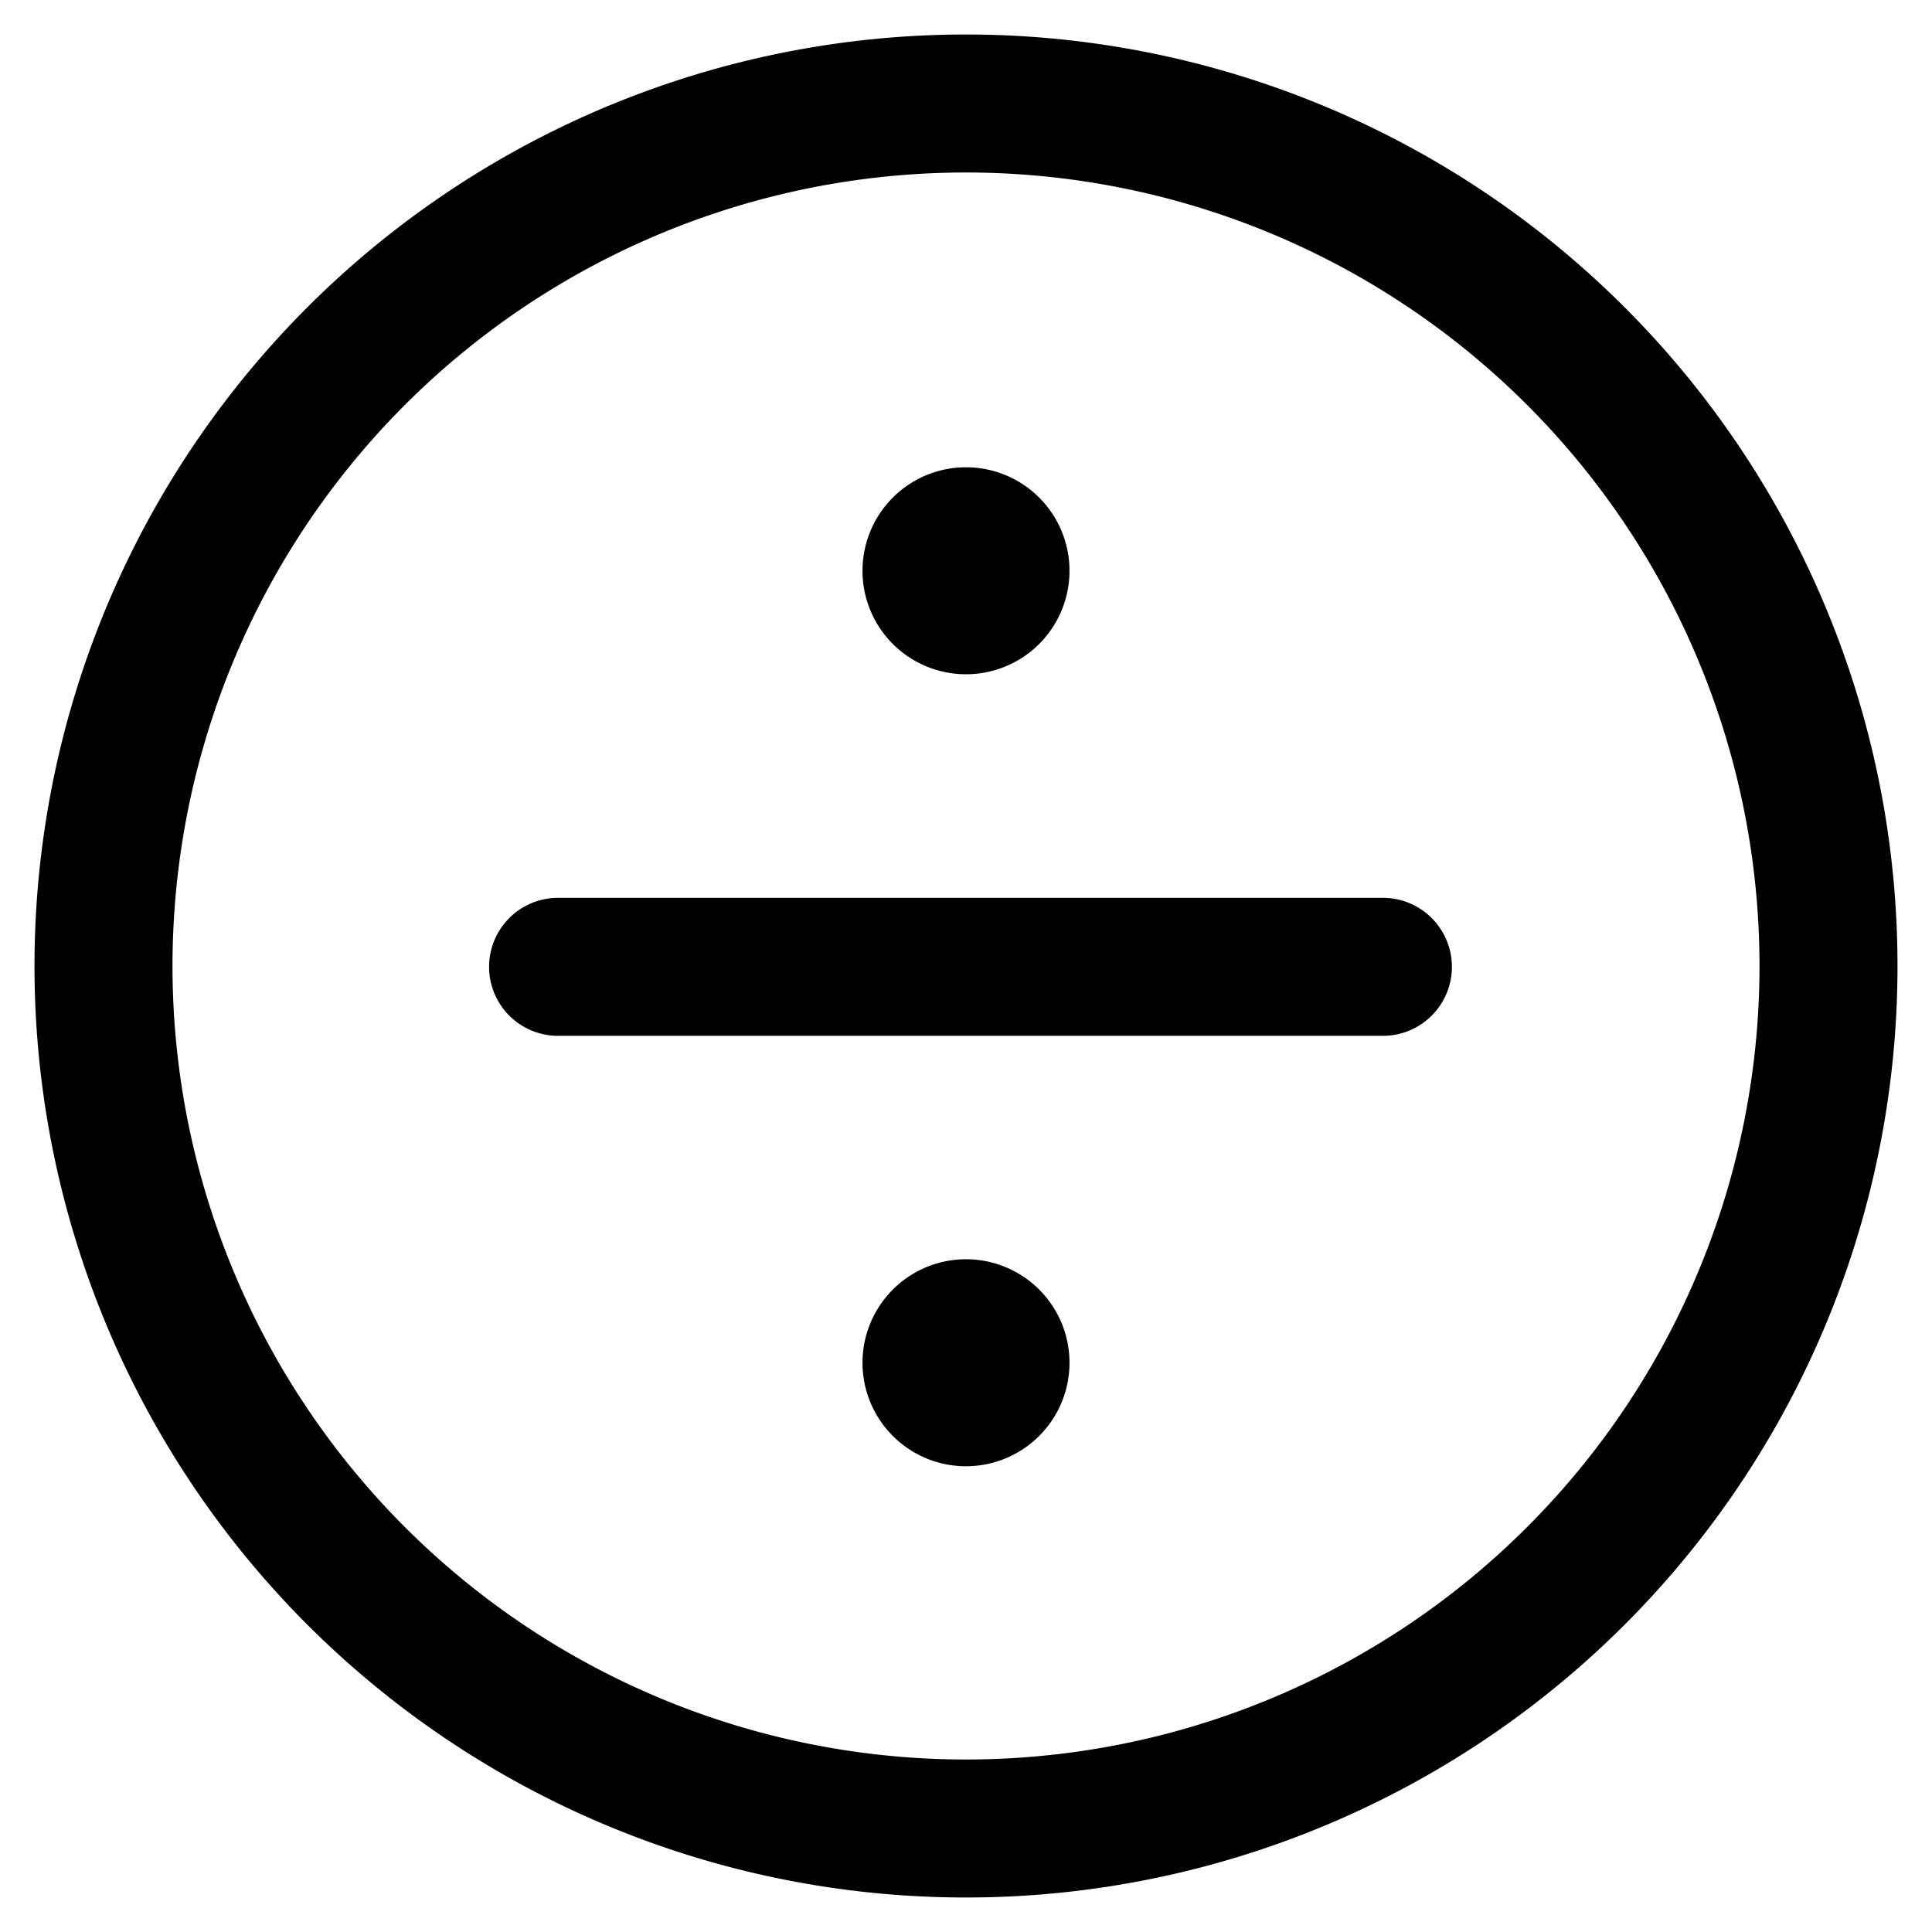 <svg xmlns="http://www.w3.org/2000/svg" width="1em" height="1em" viewBox="0 0 14 14"><g fill="none" stroke="currentColor" stroke-linecap="round" stroke-linejoin="round"><path d="M7 13.25A6.25 6.25 0 1 0 7 .75a6.25 6.25 0 0 0 0 12.5M4.044 7.006h5.977"/><path d="M7 4.386a.25.25 0 0 1 0-.5m0 .5a.25.25 0 0 0 0-.5m0 6.239a.25.25 0 1 1 0-.5m0 .5a.25.25 0 1 0 0-.5"/></g></svg>